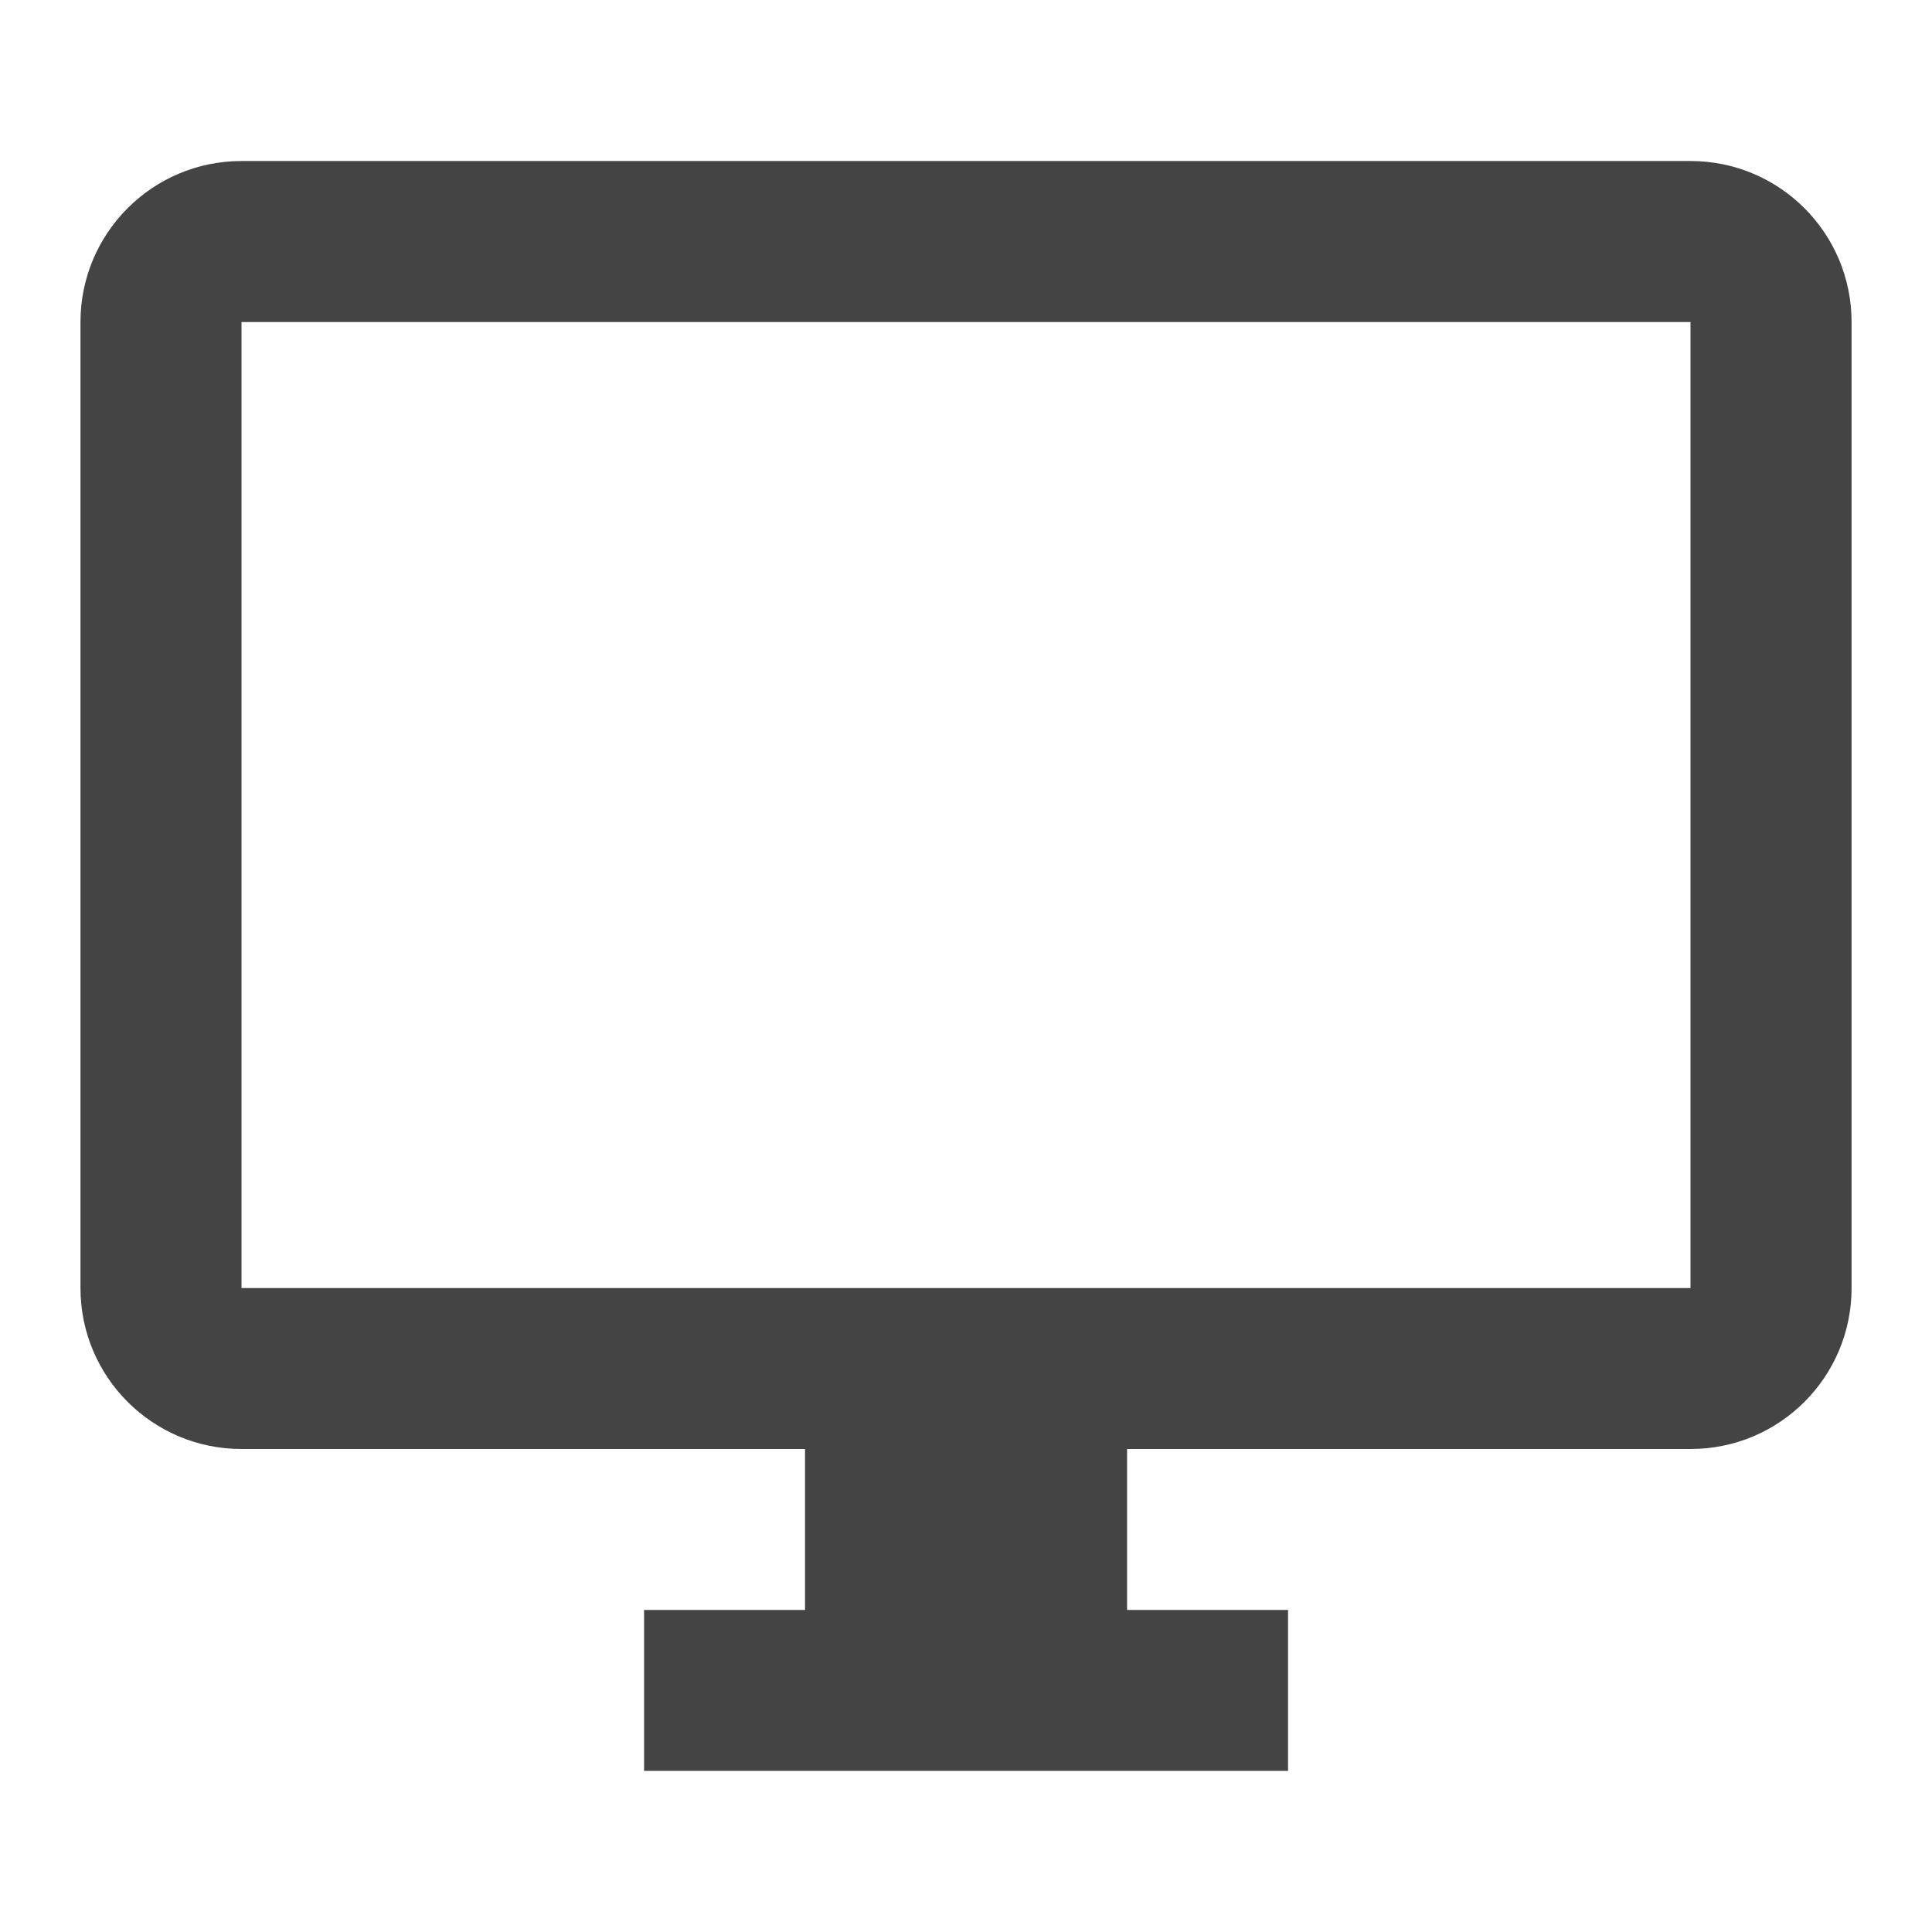 <?xml version="1.0" encoding="utf-8"?>
<!-- Generated by IcoMoon.io -->
<!DOCTYPE svg PUBLIC "-//W3C//DTD SVG 1.1//EN" "http://www.w3.org/Graphics/SVG/1.1/DTD/svg11.dtd">
<svg version="1.1" xmlns="http://www.w3.org/2000/svg" xmlns:xlink="http://www.w3.org/1999/xlink" width="32" height="32" viewBox="0 0 32 32">
<path d="M28 2.667h-24c-1.474 0-2.667 1.194-2.667 2.667v16c0 1.474 1.194 2.666 2.667 2.666h9.334v2.666h-2.666v2.666h10.666v-2.666h-2.666v-2.666h9.334c1.474 0 2.666-1.194 2.666-2.666v-16c0-1.474-1.194-2.667-2.666-2.667zM28 21.334h-24v-16h24v16z" fill="#444444"></path>
</svg>
